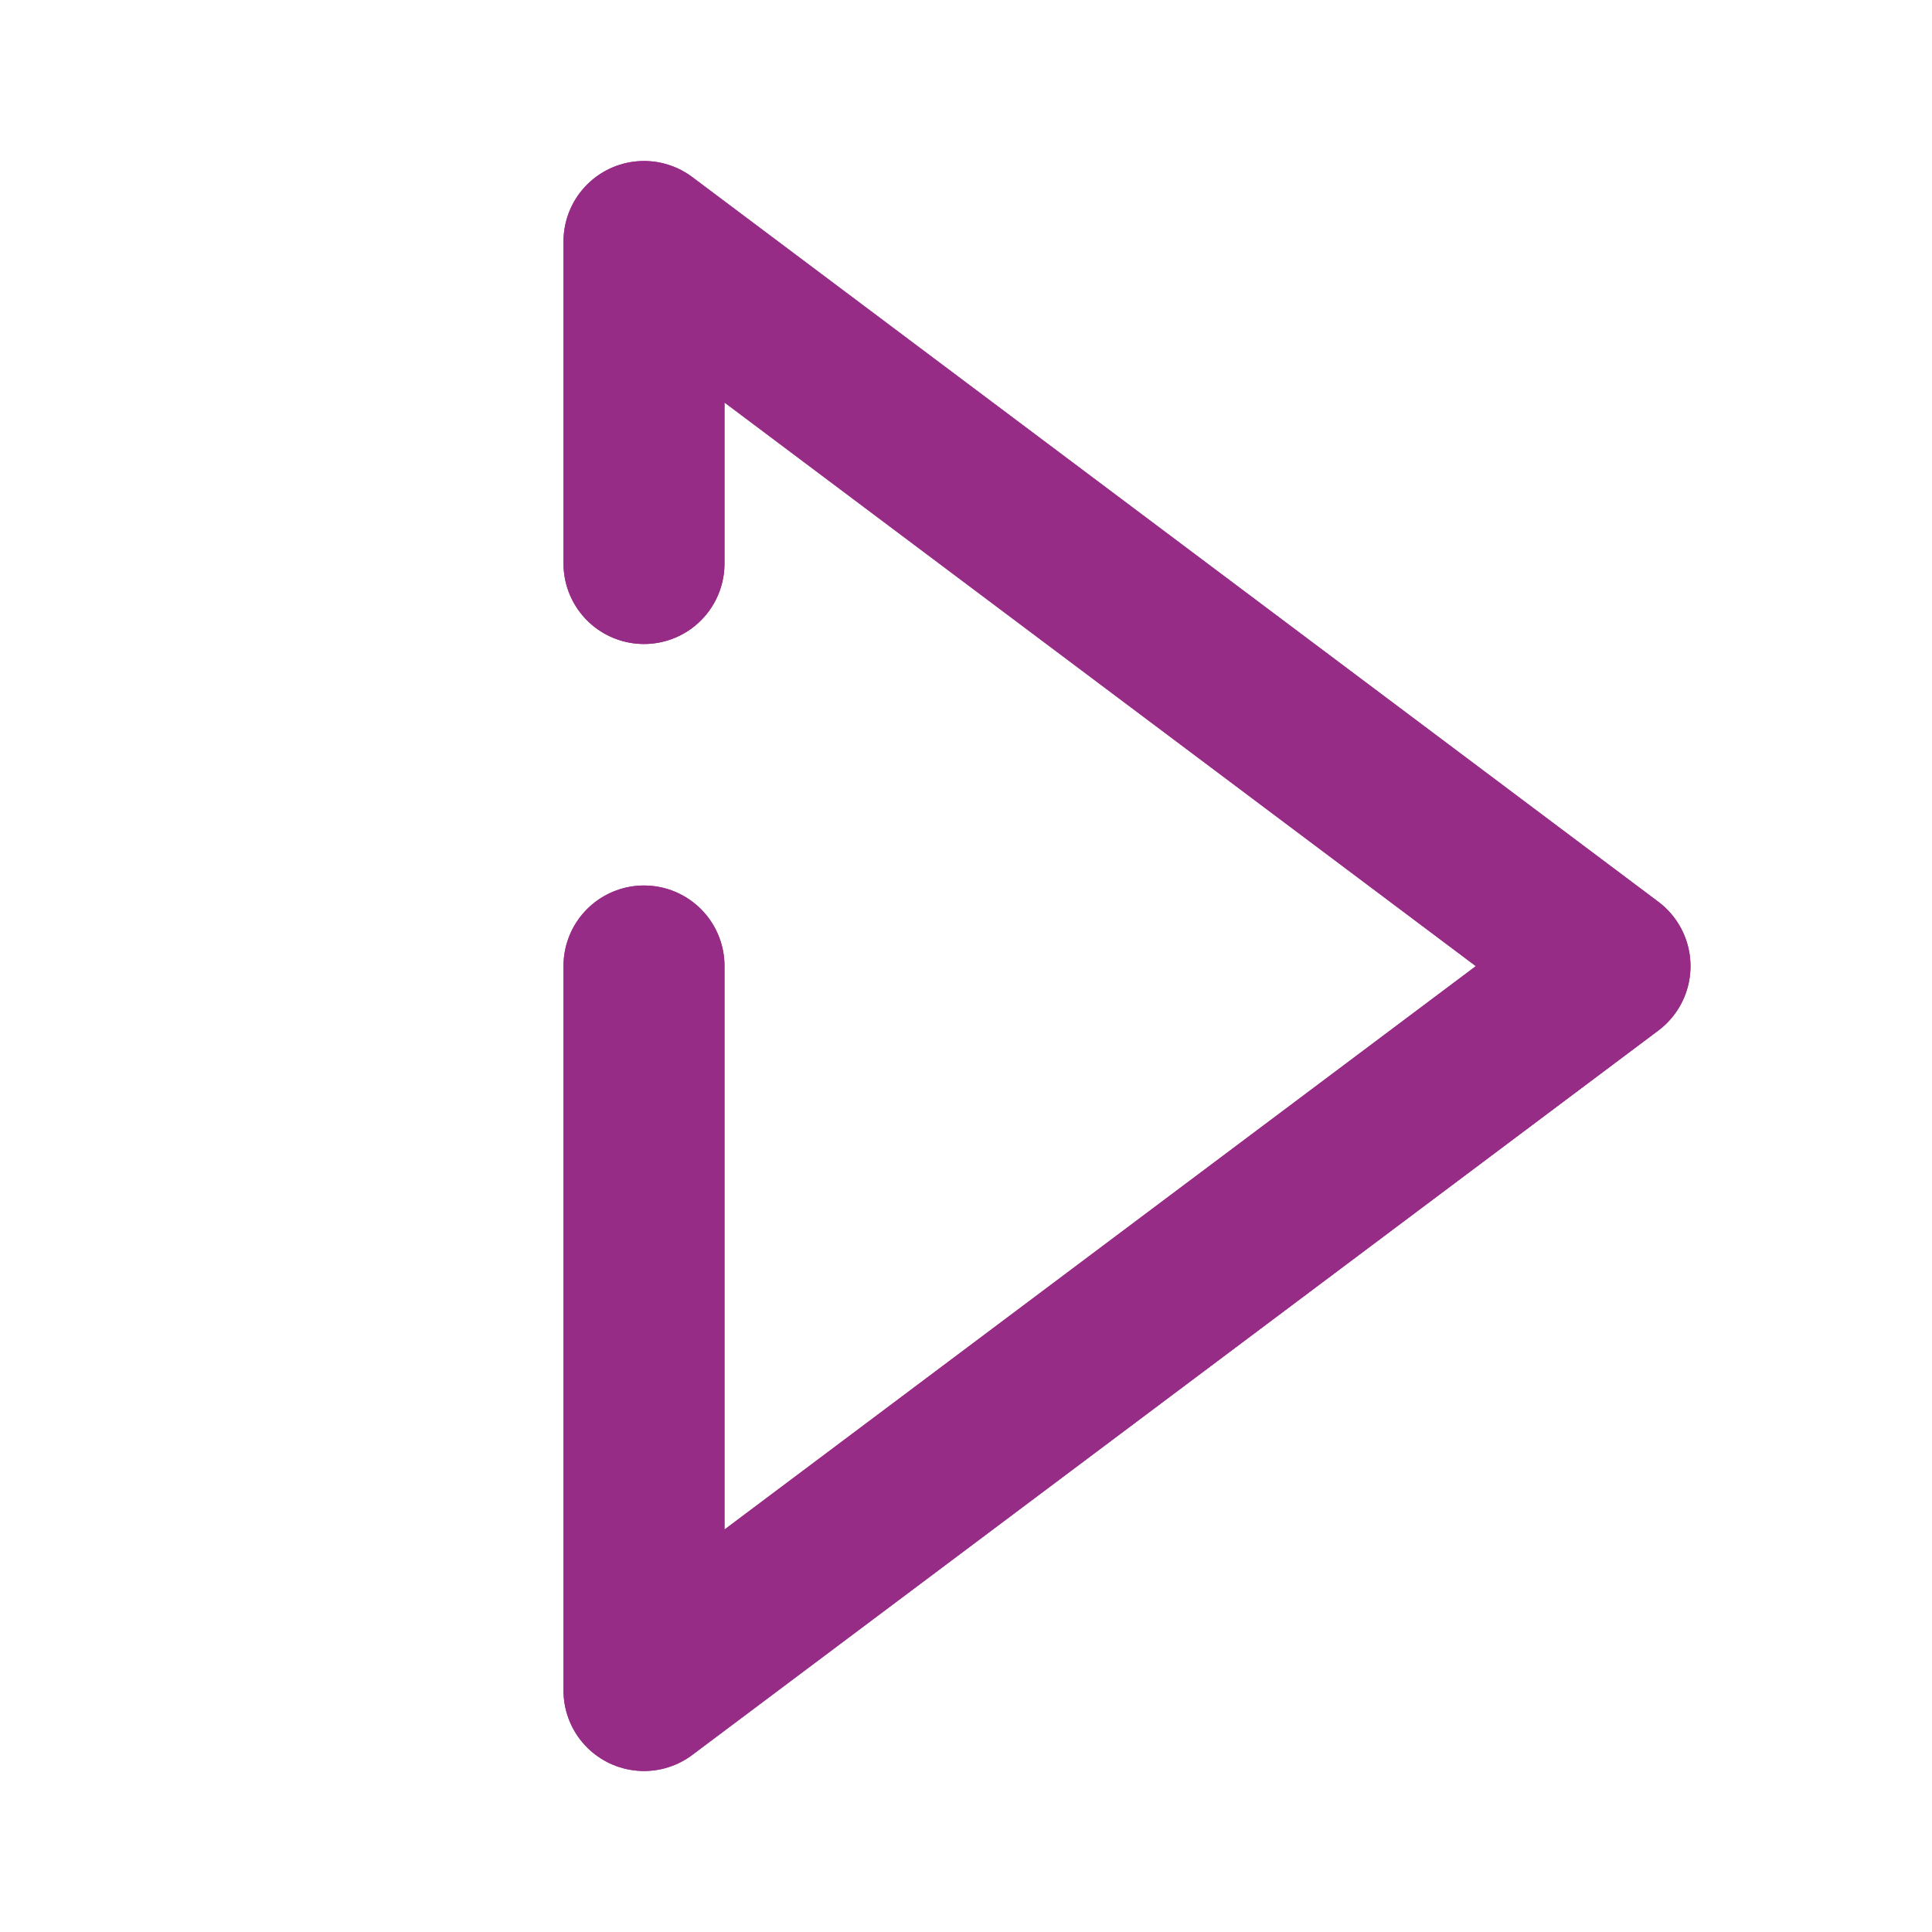 <?xml version="1.0" encoding="UTF-8"?>
<svg width="24px" height="24px" viewBox="0 0 24 24" version="1.1" xmlns="http://www.w3.org/2000/svg" xmlns:xlink="http://www.w3.org/1999/xlink">
    <!-- Generator: Sketch 52.4 (67378) - http://www.bohemiancoding.com/sketch -->
    <title>_icon/arrow/r/secundary</title>
    <desc>Created with Sketch.</desc>
    <g id="_icon/arrow/r/secundary" stroke="none" stroke-width="1" fill="none" fill-rule="evenodd" stroke-linecap="round" stroke-linejoin="round">
        <polyline id="Path-2-Copy" stroke="#972C86" stroke-width="2" points="8 12 8 21 20 12.002 8 3 8 7"></polyline>
        <polyline id="Path-2-Copy" stroke="#972C86" stroke-width="2" points="8 12 8 21 20 12.002 8 3 8 7"></polyline>
    </g>
</svg>